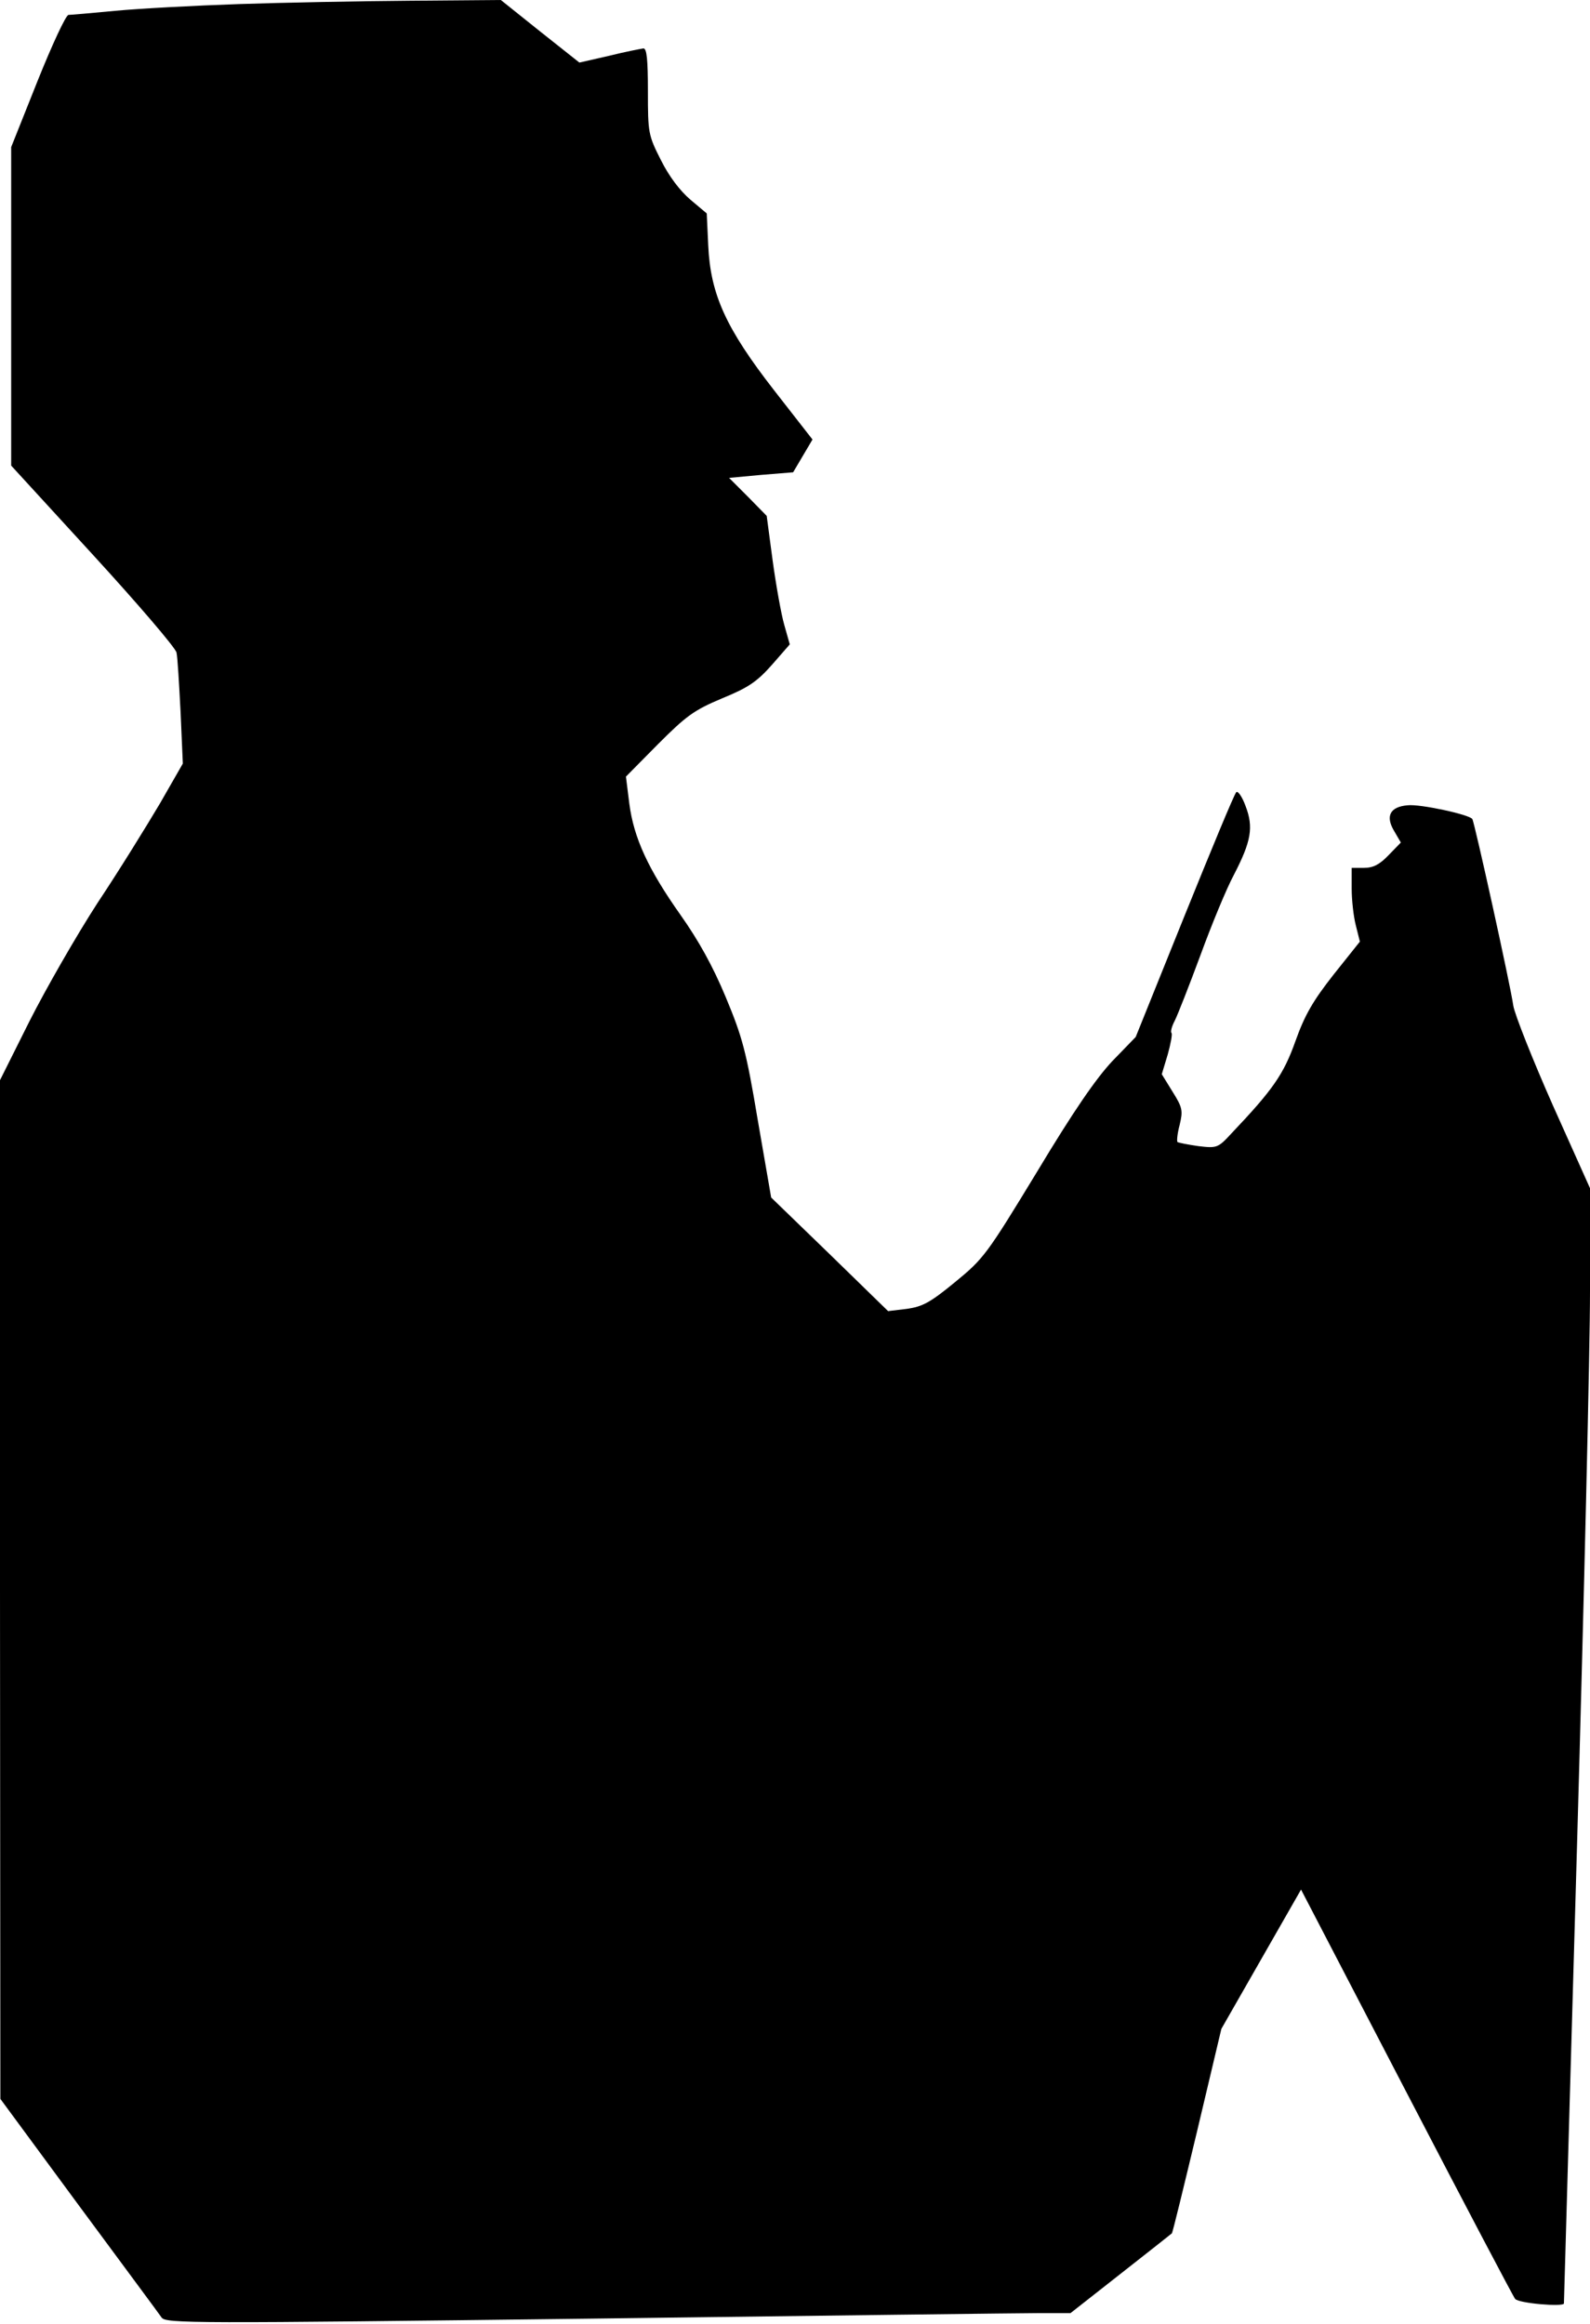 <?xml version="1.0" standalone="no"?>
<!DOCTYPE svg PUBLIC "-//W3C//DTD SVG 20010904//EN"
 "http://www.w3.org/TR/2001/REC-SVG-20010904/DTD/svg10.dtd">
<svg version="1.0" xmlns="http://www.w3.org/2000/svg"
 width="427pt" height="624pt" viewBox="0 0 427 624"
 preserveAspectRatio="xMidYMid meet">
<g transform="translate(0,624) scale(0.1,-0.1)"
fill="#000000" stroke="none">
<path fill="#000000" stroke="none" d="M640 6229 c-118 -4 -267 -12 -330 -18
-63 -6 -120 -11 -126 -11 -7 0 -44 -80 -83 -177 l-71 -178 0 -427 0 -428 220
-240 c121 -132 222 -250 224 -262 3 -13 7 -85 11 -161 l6 -137 -62 -108 c-35
-59 -109 -179 -167 -266 -57 -88 -139 -231 -183 -318 l-79 -158 0 -1367 1
-1368 210 -285 c116 -157 217 -293 223 -302 11 -16 85 -16 1146 -3 624 8 1171
15 1215 15 l80 0 135 106 c74 58 136 107 137 108 2 1 32 125 68 275 l65 274
107 187 107 187 284 -546 c156 -300 287 -549 291 -553 10 -12 131 -22 131 -12
0 5 16 556 35 1224 19 668 35 1340 35 1493 l0 277 -100 223 c-54 122 -102 243
-106 267 -7 52 -104 492 -110 501 -7 12 -141 41 -174 37 -47 -4 -60 -29 -36
-69 l18 -31 -33 -34 c-24 -25 -41 -34 -66 -34 l-33 0 0 -56 c0 -30 5 -75 11
-98 l11 -44 -71 -89 c-55 -70 -77 -108 -102 -178 -32 -90 -61 -131 -172 -248
-36 -39 -39 -40 -89 -34 -28 4 -53 9 -56 11 -2 3 0 24 6 46 9 38 8 46 -19 89
l-29 47 16 53 c8 29 13 55 10 58 -3 3 1 18 9 33 8 16 39 95 69 176 30 82 70
179 90 216 46 89 53 127 31 184 -9 25 -21 42 -25 37 -5 -4 -67 -154 -139 -332
l-131 -325 -63 -65 c-44 -47 -104 -134 -202 -297 -135 -222 -143 -233 -220
-296 -68 -56 -88 -66 -130 -72 l-50 -6 -157 153 -157 152 -36 208 c-31 185
-41 222 -86 330 -35 84 -73 152 -121 220 -87 123 -126 207 -138 300 l-9 72 86
87 c76 76 96 91 172 123 71 29 94 45 134 90 l48 55 -15 53 c-8 28 -22 106 -31
172 l-16 120 -50 51 -51 51 86 8 86 7 26 44 26 44 -103 132 c-130 167 -171
258 -177 389 l-4 86 -44 37 c-28 24 -57 62 -79 106 -34 67 -35 73 -35 185 0
85 -3 115 -12 115 -7 -1 -49 -9 -93 -20 l-79 -18 -106 84 -105 84 -245 -2
c-135 -1 -342 -5 -460 -9z"/>
</g>
</svg>
